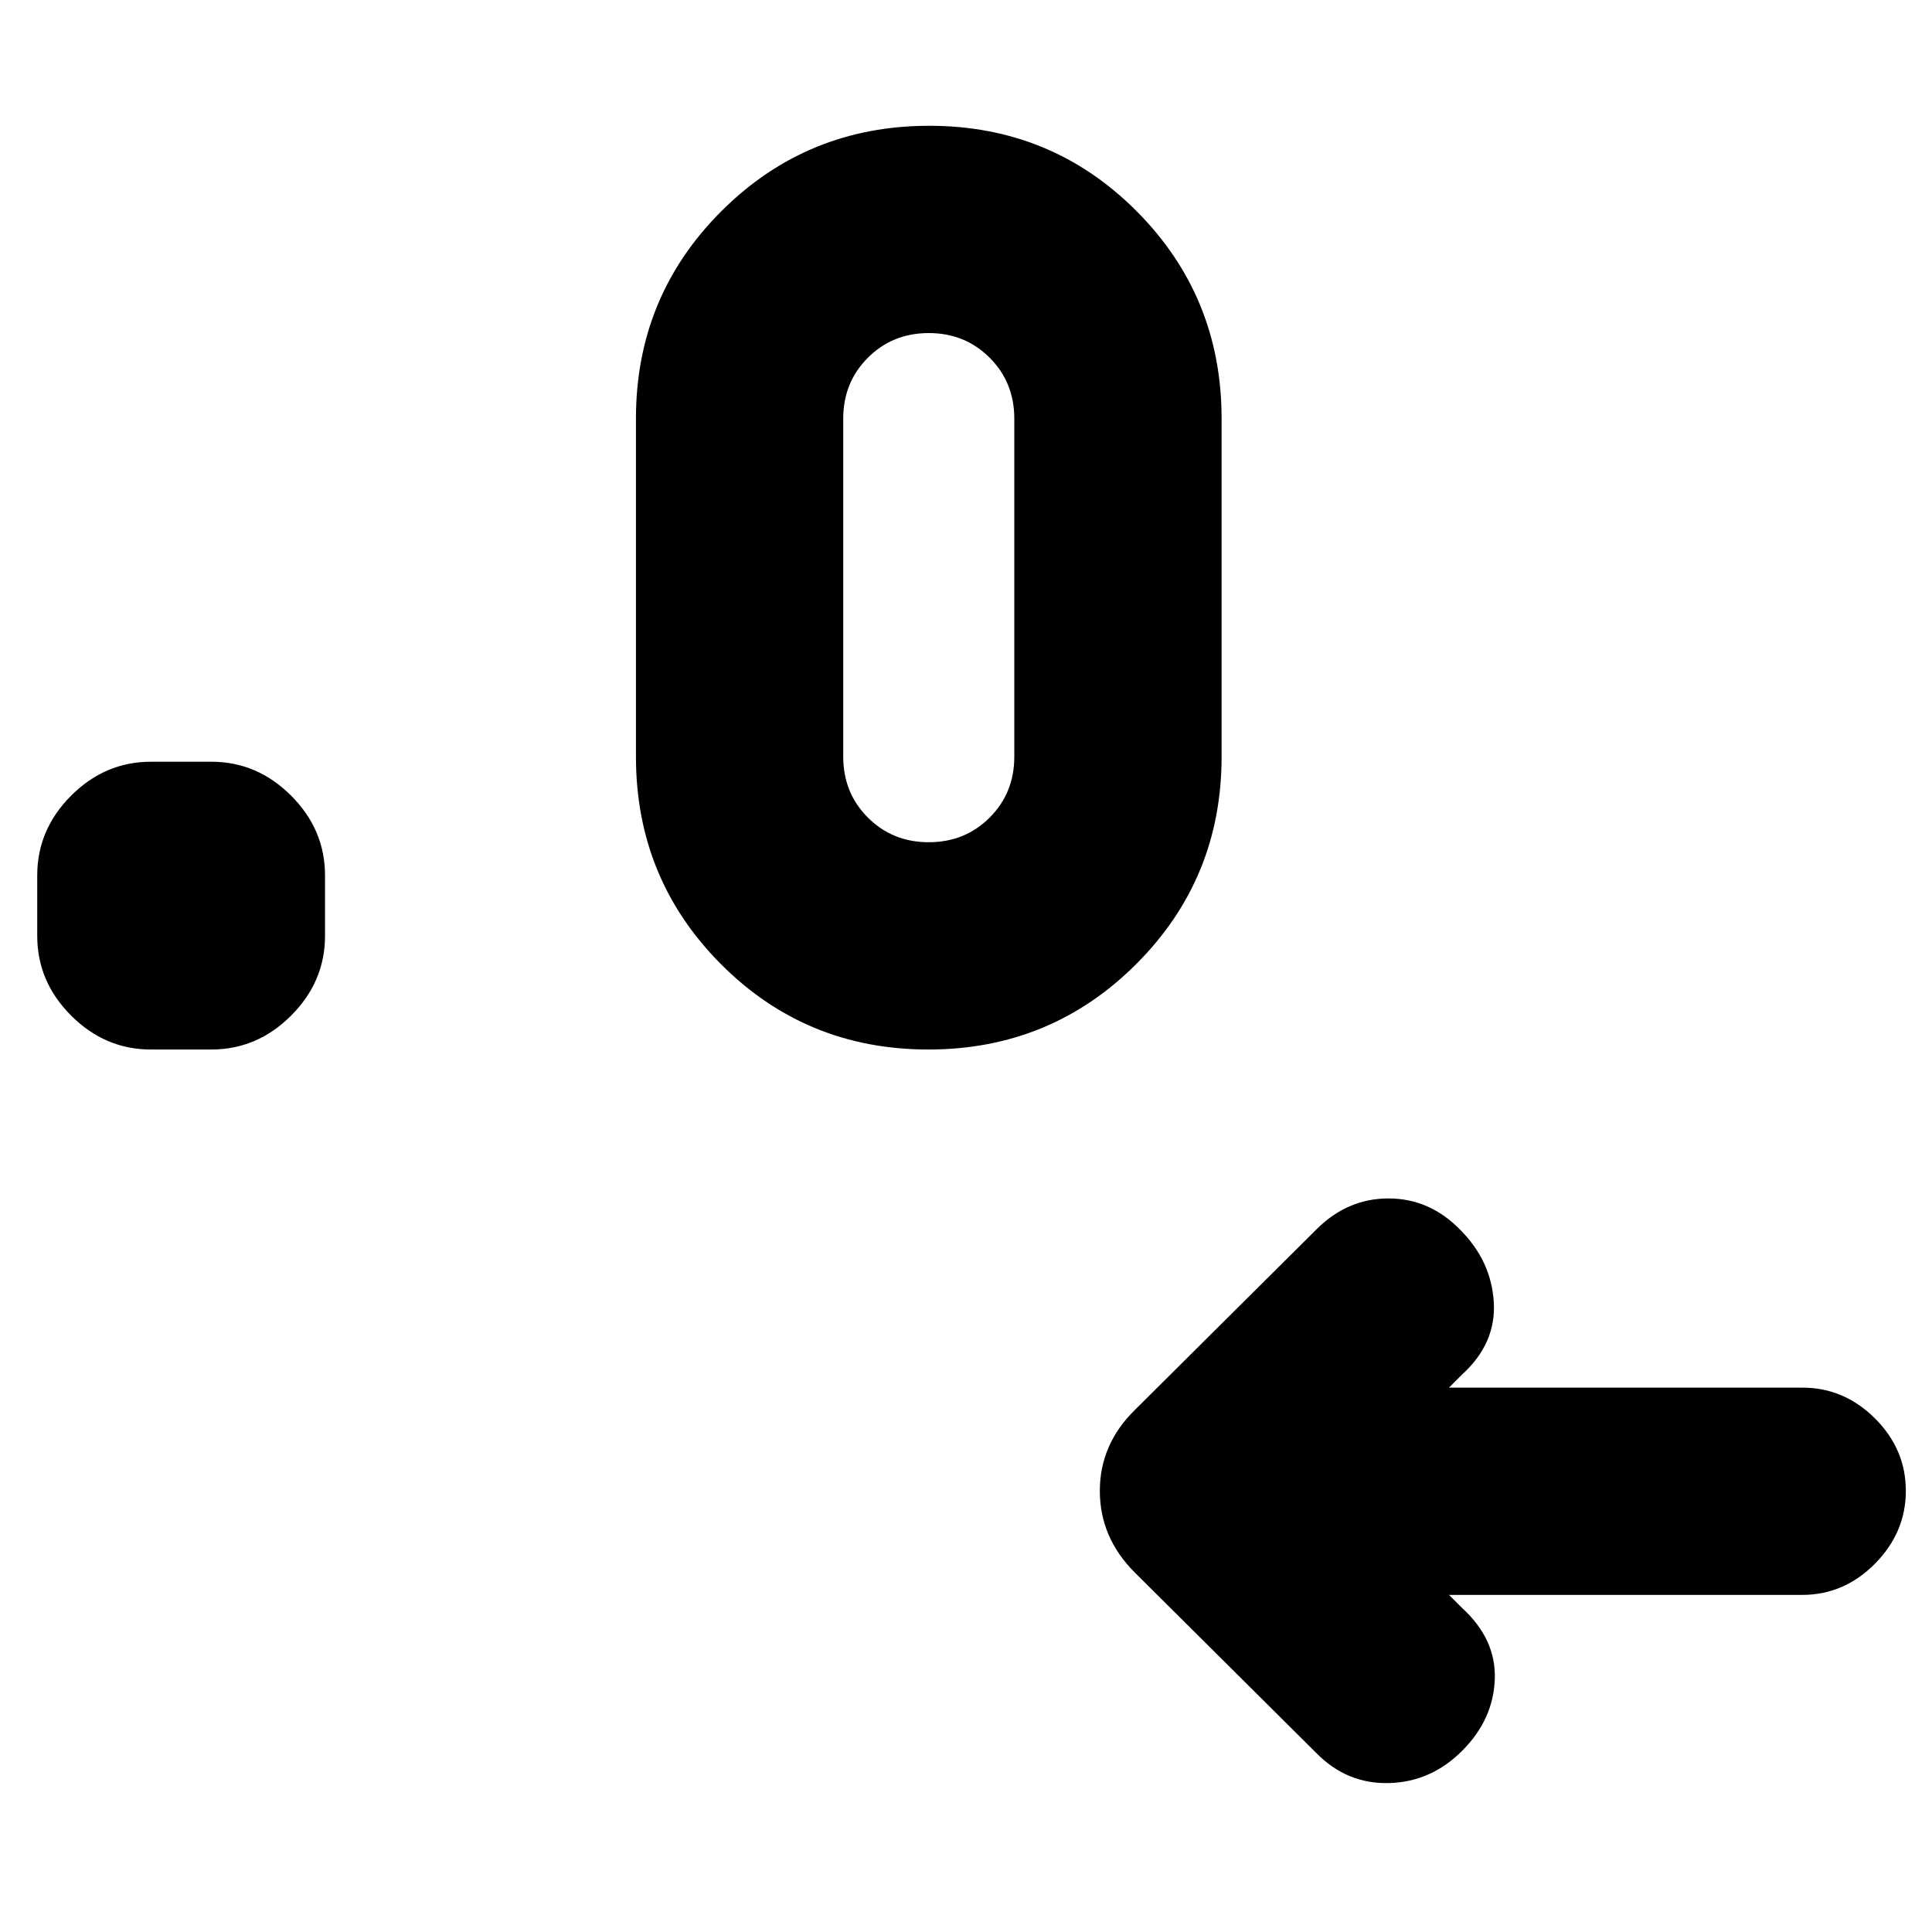 <svg xmlns="http://www.w3.org/2000/svg" height="20" viewBox="0 -960 960 960" width="20"><path d="m720-167.5 6.5 6.5q17 15.5 16.25 35.5T726.5-90Q711-74.5 690.08-74q-20.91.5-36.08-15l-90.15-89.64Q546.5-196 546.5-219.18T564-259.5l90.15-89.64q15.35-15.36 35.77-15.36 20.41 0 35.58 15.5 15.5 15.5 16.75 36t-15.75 36l-6.5 6.5h175.5q20.8 0 36.15 15.29 15.35 15.29 15.35 36T931.65-183q-15.35 15.5-36.15 15.5H720Zm-615-271H75q-22.8 0-39.65-16.85Q18.5-472.2 18.5-495v-30q0-22.8 16.85-39.65Q52.2-581.5 75-581.5h30q22.8 0 39.65 16.85Q161.5-547.8 161.5-525v30q0 22.8-16.85 39.65Q127.8-438.5 105-438.5Zm356.28 0q-60.78 0-103.03-42.41Q316-523.31 316-584v-168q0-60.69 42.47-103.09 42.47-42.41 103.25-42.41t103.03 42.41Q607-812.69 607-752v168q0 60.69-42.47 103.09-42.47 42.41-103.25 42.41Zm.22-103q18 0 30.25-12.25T504-584v-168q0-18-12.25-30.25T461.5-794.5q-18 0-30.25 12.25T419-752v168q0 18 12.25 30.25t30.25 12.25Z"/></svg>